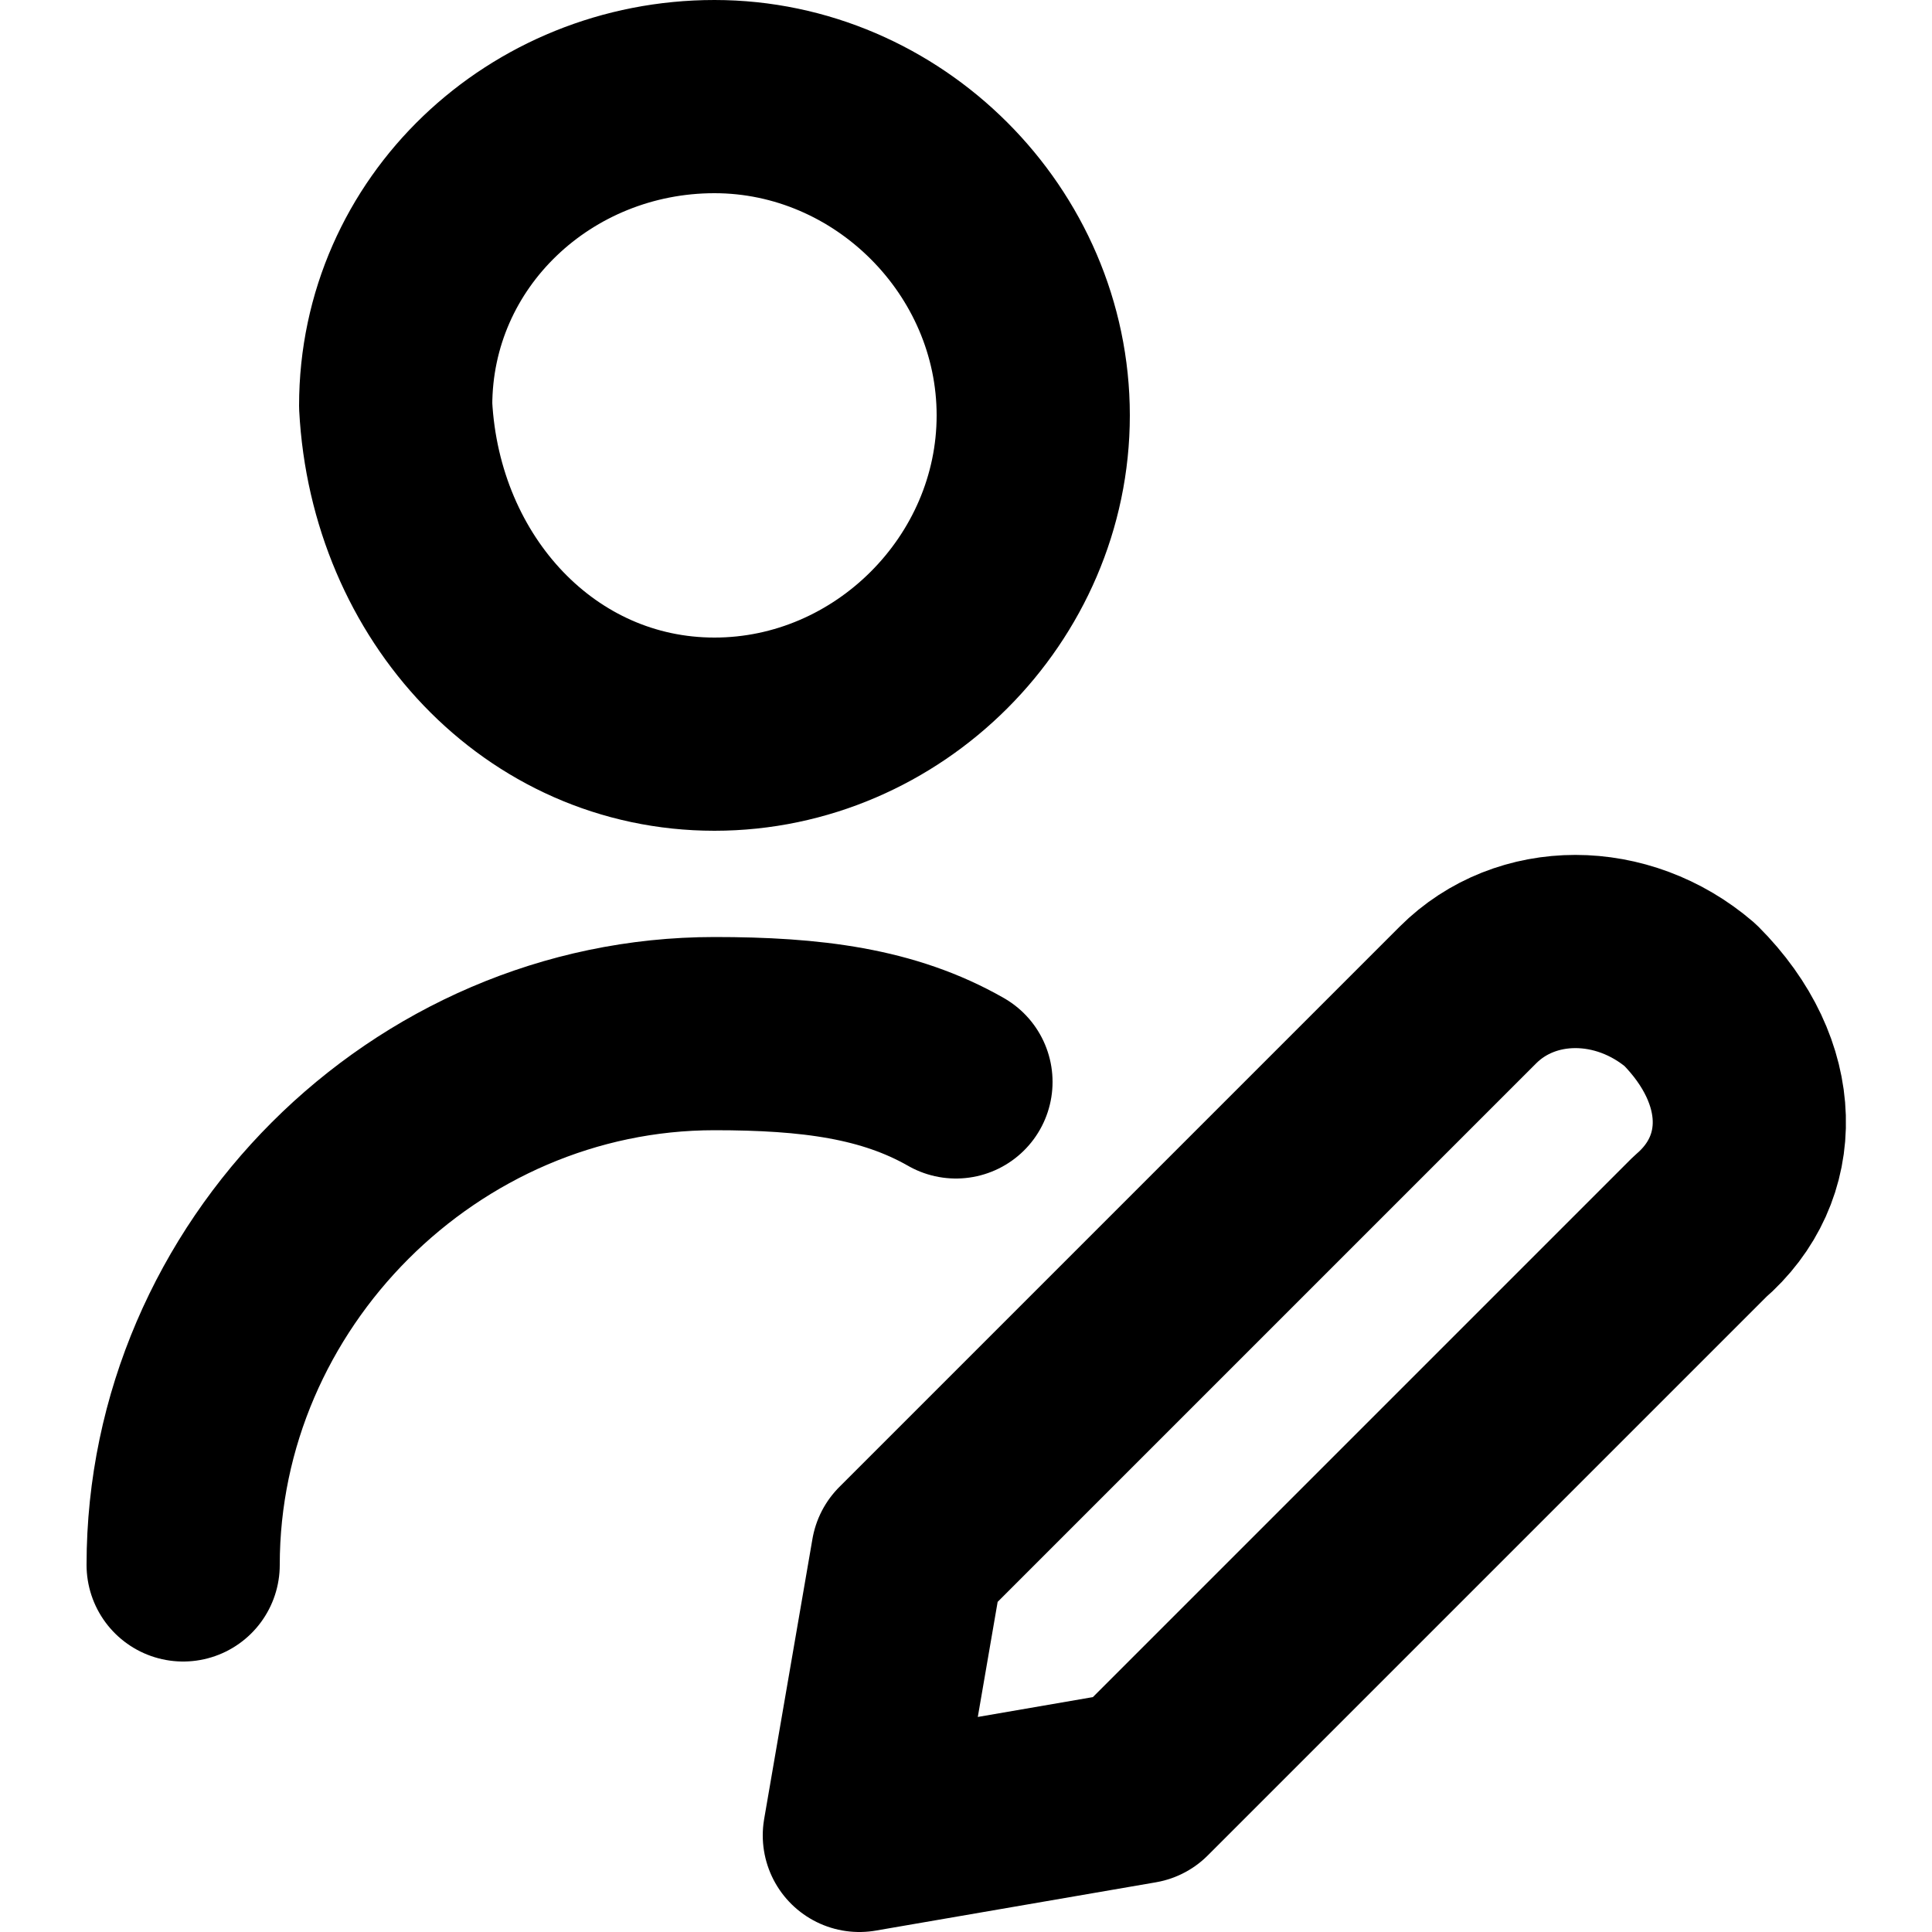 <svg xmlns="http://www.w3.org/2000/svg" viewBox="0 0 20 20" style="enable-background:new 0 0 20 20;" xml:space="preserve">
    <path fill="none" stroke="currentColor" stroke-width="2" stroke-linecap="round" stroke-linejoin="round" d="M17.596 12.7l-5.8 5.8-2.9.5.5-2.9 5.8-5.8c.6-.6 1.6-.6 2.3 0h0c.8.8.8 1.8.1 2.4h0zM7.396 7.6c1.8 0 3.3-1.5 3.3-3.3S9.196 1 7.396 1s-3.3 1.4-3.3 3.2h0c.1 1.9 1.5 3.4 3.3 3.4zM9.896 11.2c-.7-.4-1.5-.5-2.5-.5-3 0-5.5 2.5-5.5 5.5"/>
</svg>
